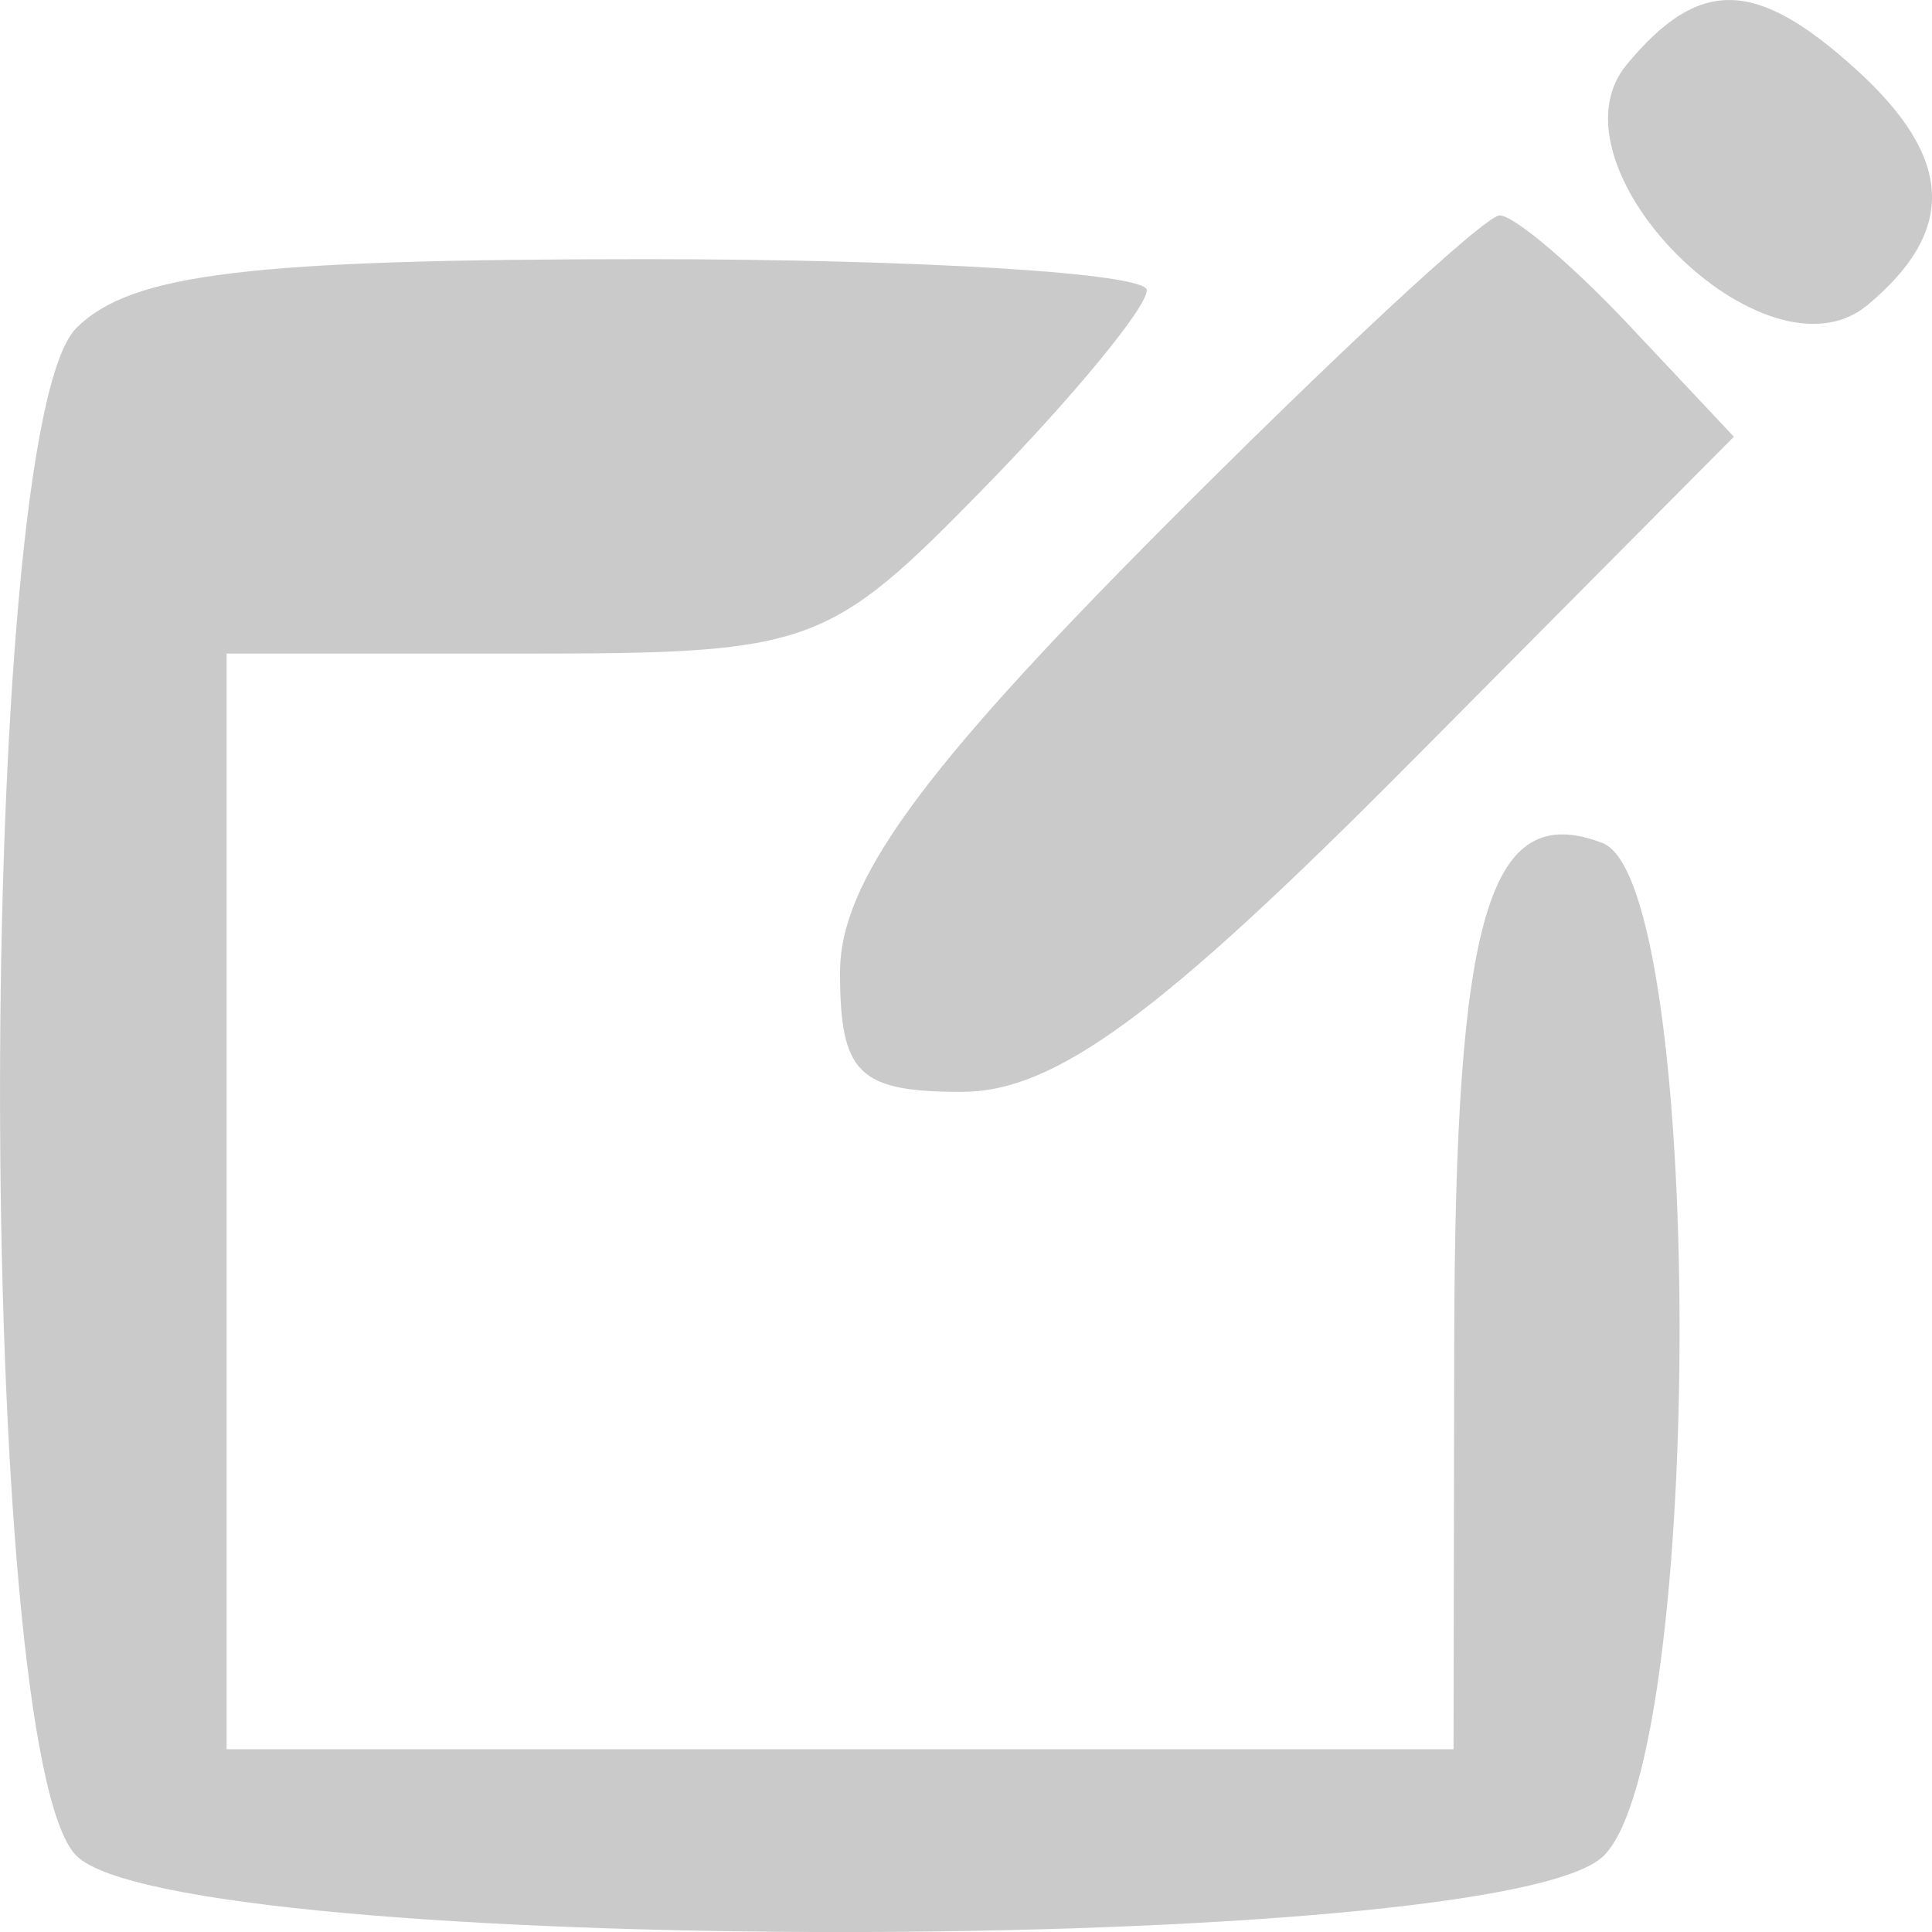 <svg width="20" height="20" viewBox="0 0 20 20" fill="none" xmlns="http://www.w3.org/2000/svg">
<path fill-rule="evenodd" clip-rule="evenodd" d="M16.84 0.668C15.965 1.722 18.276 4.034 19.331 3.159C20.261 2.386 20.223 1.631 19.207 0.712C18.173 -0.224 17.589 -0.235 16.84 0.668ZM11.974 5.529C9.514 8.005 8.696 9.138 8.696 10.066C8.696 11.115 8.887 11.303 9.955 11.303C10.919 11.303 12.005 10.507 14.582 7.912L17.949 4.521L16.873 3.376C16.28 2.745 15.674 2.23 15.524 2.23C15.374 2.23 13.777 3.714 11.974 5.529ZM0.79 3.396C-0.263 4.45 -0.263 18.155 0.79 19.21C1.845 20.264 15.548 20.264 16.603 19.21C17.656 18.155 17.645 9.132 16.589 8.727C15.412 8.276 15.062 9.461 15.054 13.911L15.047 18.108H8.696H2.346V12.437V6.766H5.429C8.4 6.766 8.574 6.704 10.192 5.046C11.116 4.1 11.872 3.181 11.872 3.004C11.872 2.828 9.539 2.683 6.687 2.683C2.579 2.683 1.356 2.831 0.79 3.396Z" fill="#CACACA"/>
</svg>
